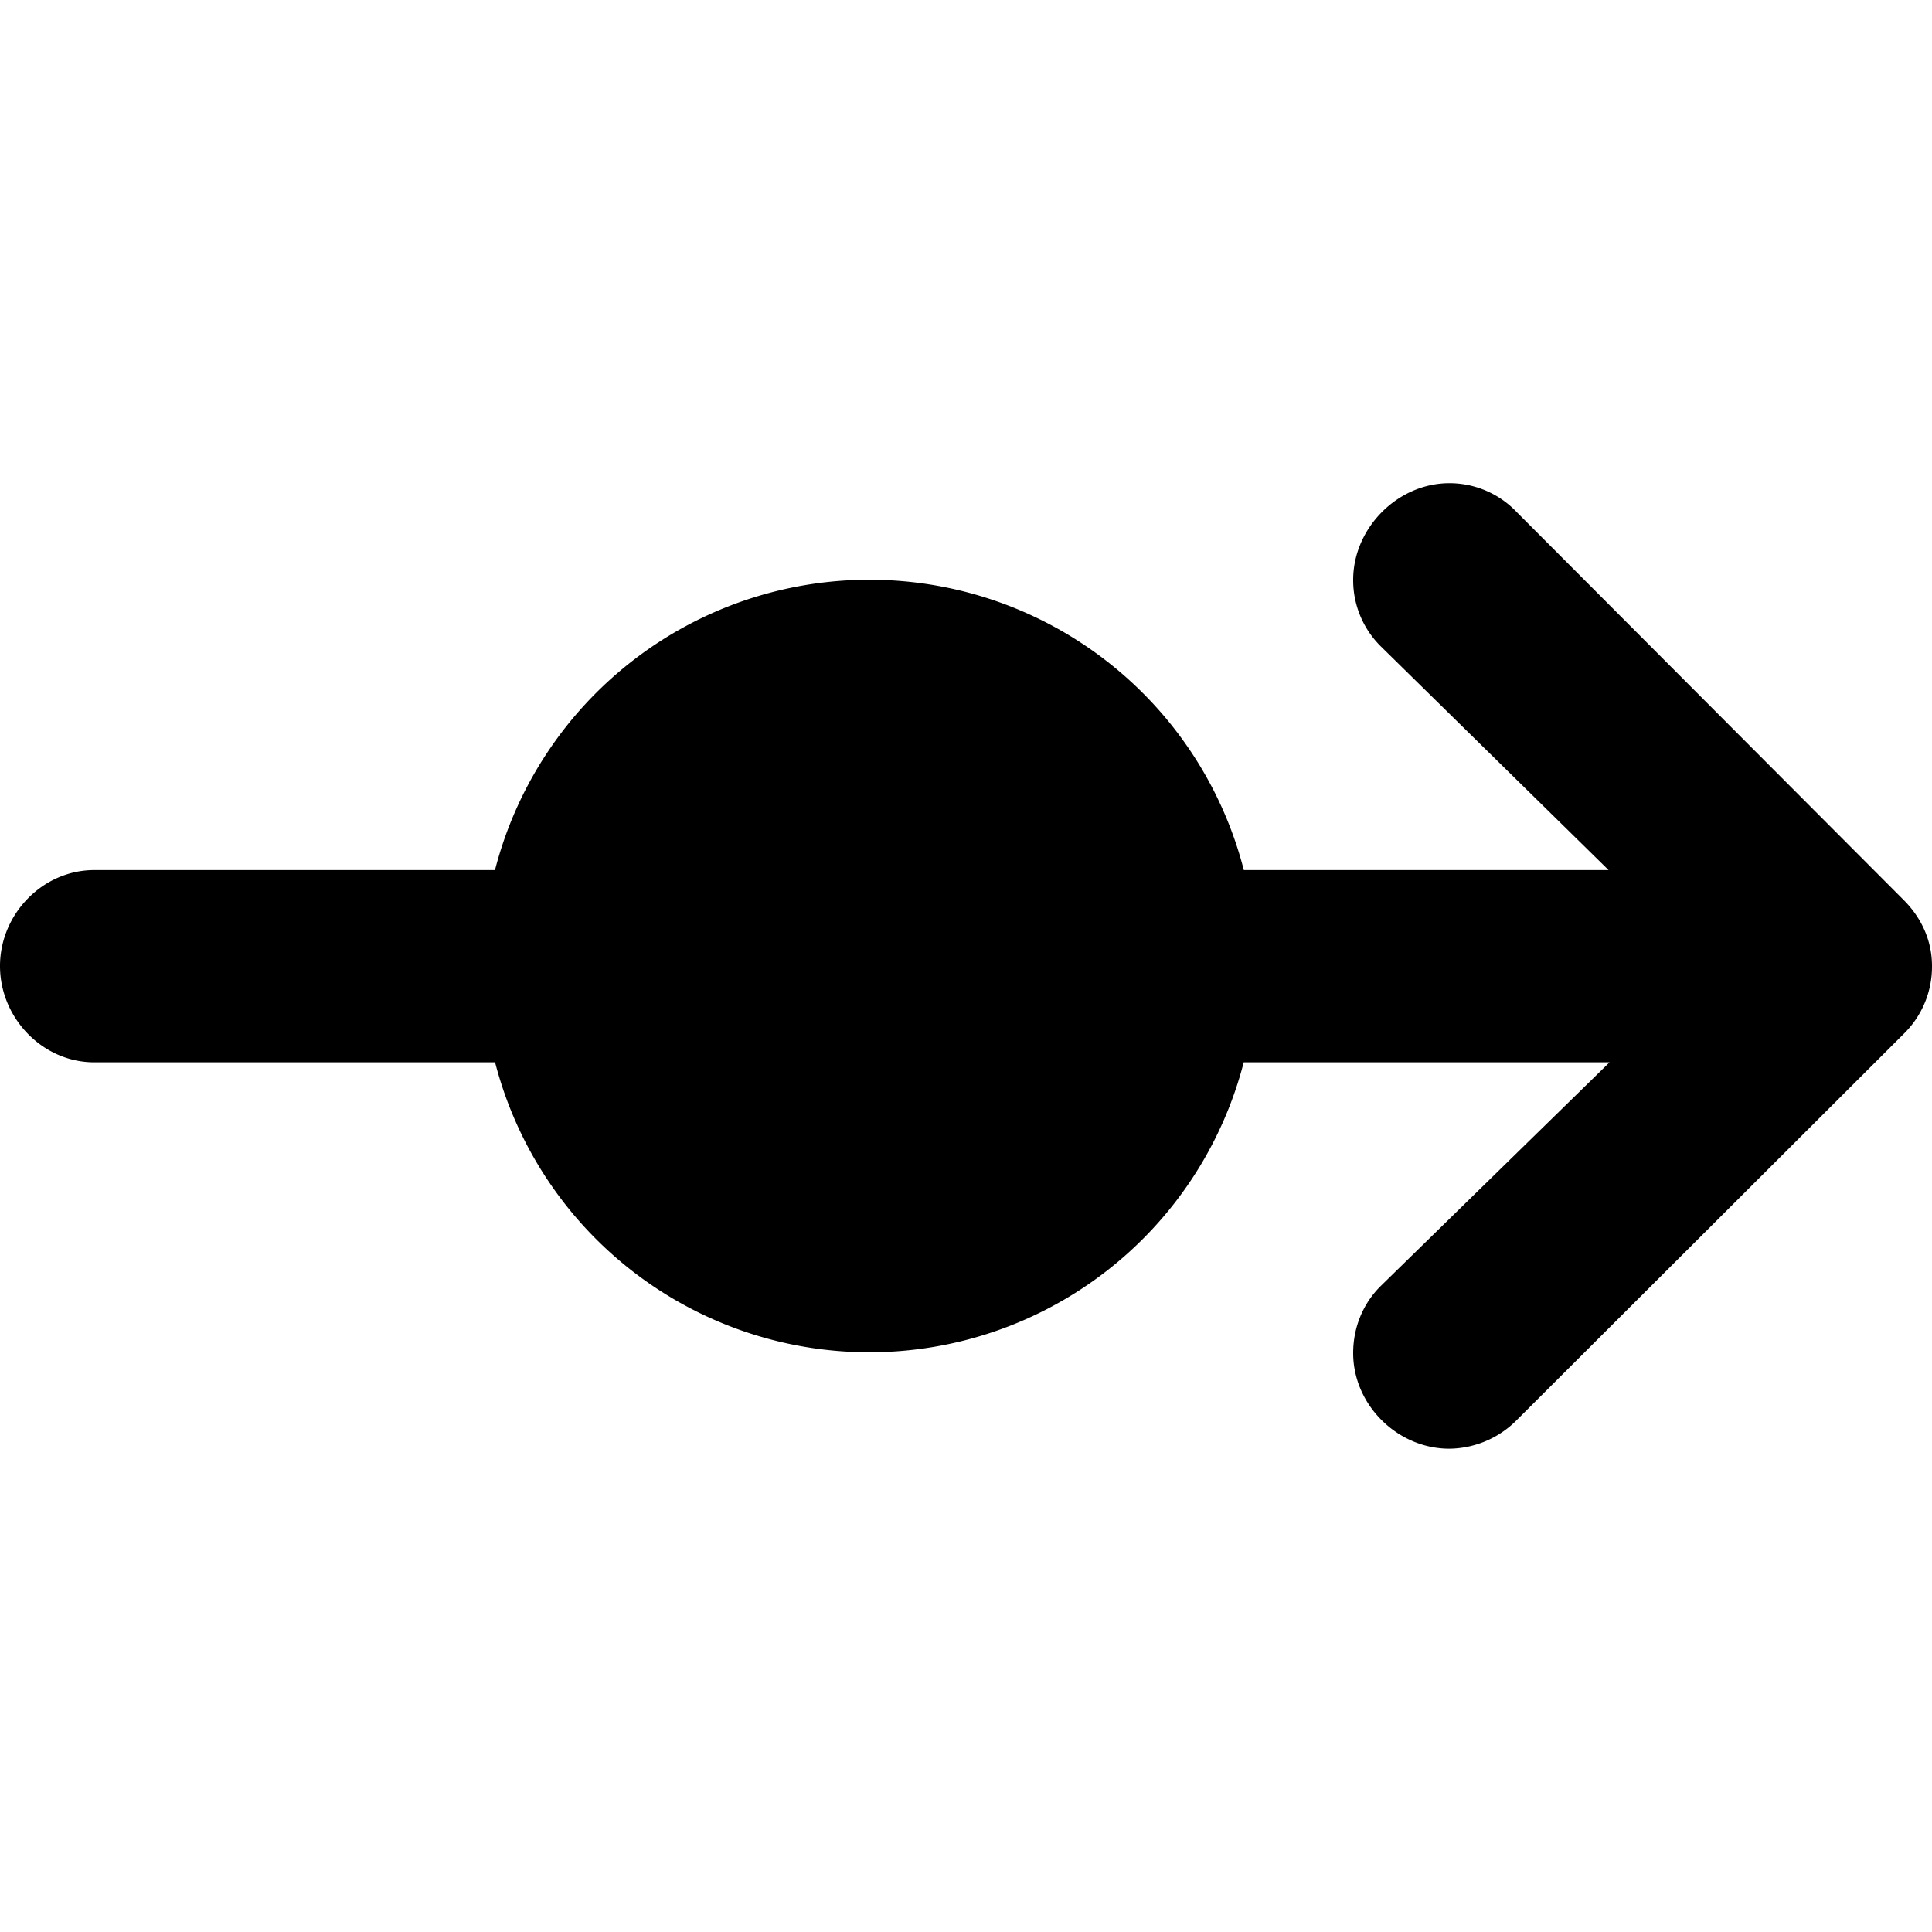 <svg width="20" height="20" xmlns="http://www.w3.org/2000/svg"><path d="M5.125 10.997H.976C.439 10.997 0 10.537 0 10c0-.536.44-.993.976-.993h4.148a4.002 4.002 0 017.752 0h3.776L14.293 6.69a.962.962 0 01-.285-.687c0-.537.46-1.001.996-1.001a.96.96 0 01.698.3l4.005 4.015c.176.176.293.41.293.683a.972.972 0 01-.283.693L15.702 14.7a.997.997 0 01-.698.297c-.537 0-.996-.453-.996-.99 0-.273.107-.517.283-.692l2.371-2.318h-3.787a4.002 4.002 0 01-7.75 0z" fill="#000" fill-rule="nonzero"/></svg>